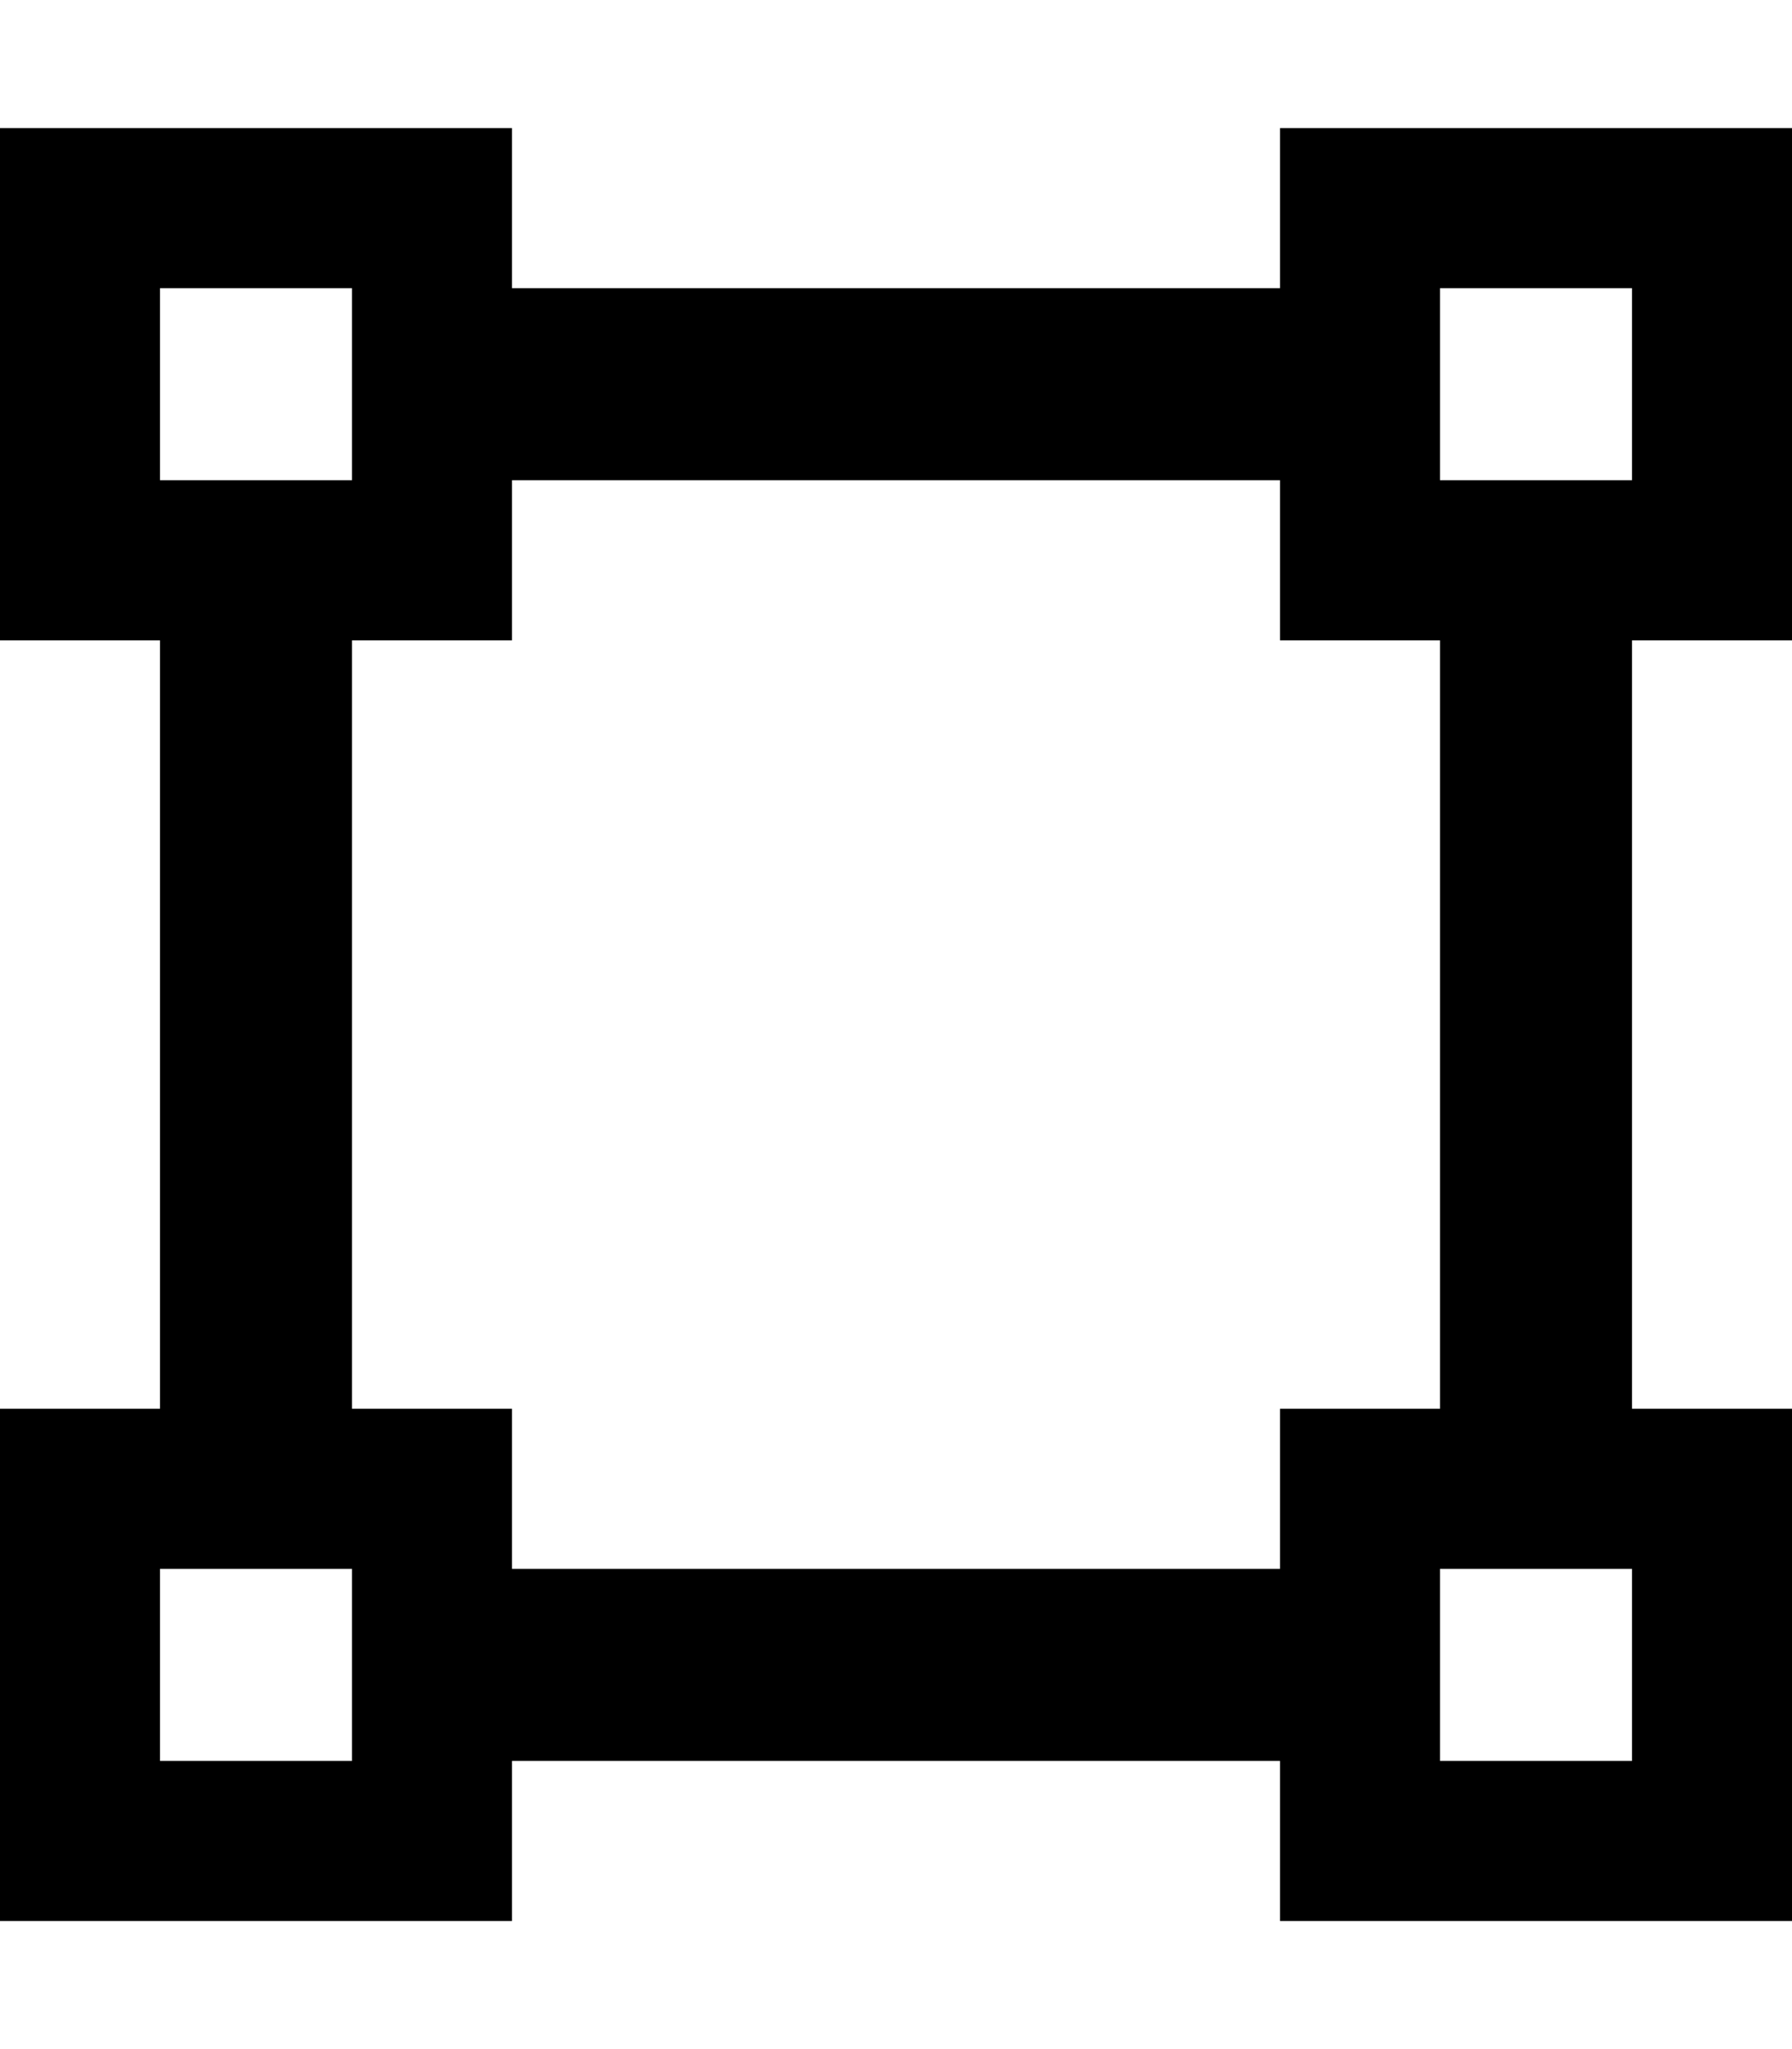 <svg xmlns="http://www.w3.org/2000/svg" viewBox="0 0 448 512" preserveAspectRatio="none"><!--! Font Awesome Pro 6.7.2 by @fontawesome - https://fontawesome.com License - https://fontawesome.com/license (Commercial License) Copyright 2024 Fonticons, Inc. --><path d="M408 72l0 48-48 0 0-48 48 0zM360 32l-40 0 0 40L128 72l0-40L88 32 40 32 0 32 0 72l0 48 0 40 40 0 0 192L0 352l0 40 0 48 0 40 40 0 48 0 40 0 0-40 192 0 0 40 40 0 48 0 40 0 0-40 0-48 0-40-40 0 0-192 40 0 0-40 0-48 0-40-40 0-48 0zM88 352l0-192 40 0 0-40 192 0 0 40 40 0 0 192-40 0 0 40-192 0 0-40-40 0zM40 392l48 0 0 48-48 0 0-48zm320 0l48 0 0 48-48 0 0-48zM40 72l48 0 0 48-48 0 0-48z"/></svg>